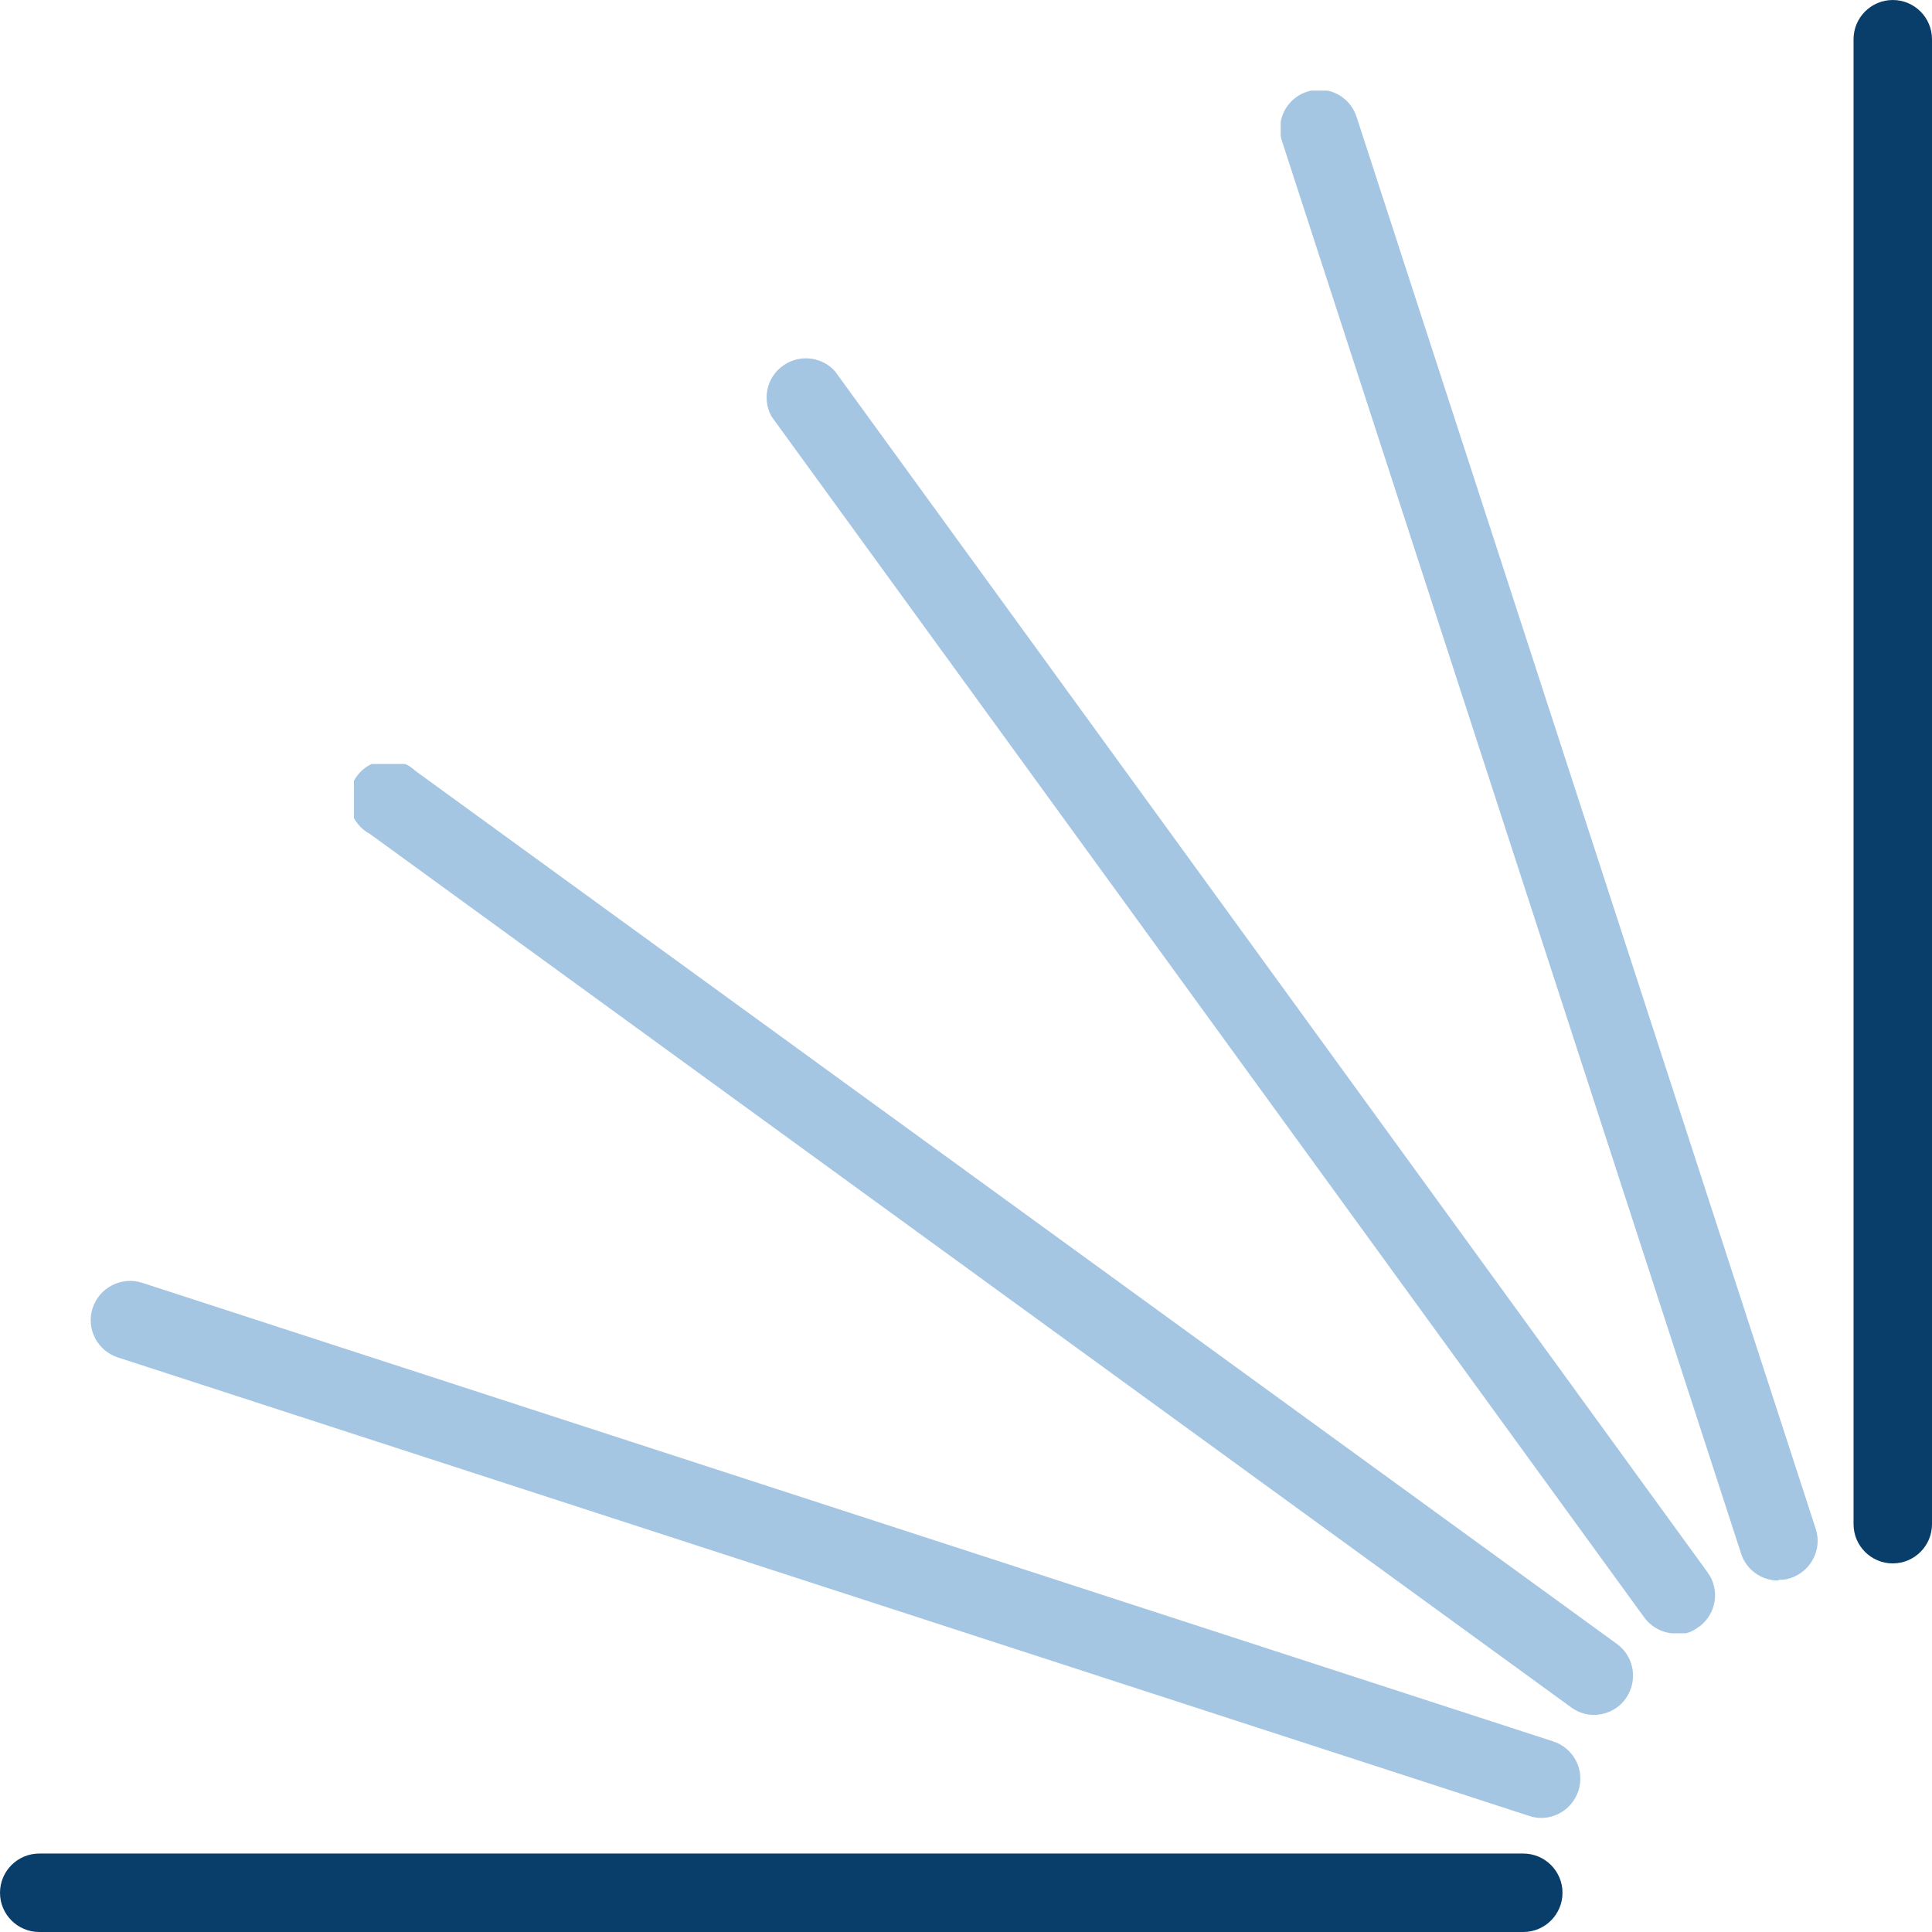 <?xml version="1.0" encoding="UTF-8"?><svg id="Layer_2" xmlns="http://www.w3.org/2000/svg" xmlns:xlink="http://www.w3.org/1999/xlink" viewBox="0 0 85.7 85.7"><defs><style>.cls-1{fill:none;}.cls-2{clip-path:url(#clippath);}.cls-3{fill:#1d70b7;}.cls-4{fill:#0a3e6a;}.cls-5{clip-path:url(#clippath-1);}.cls-6{clip-path:url(#clippath-3);}.cls-7{clip-path:url(#clippath-2);}.cls-8{opacity:.4;}</style><clipPath id="clippath"><rect class="cls-1" x="4.02" y="56.82" width="66.09" height="23.82"/></clipPath><clipPath id="clippath-1"><rect class="cls-1" x="15.7" y="33.89" width="56.74" height="42.18"/></clipPath><clipPath id="clippath-2"><rect class="cls-1" x="33.89" y="15.7" width="42.19" height="56.75"/></clipPath><clipPath id="clippath-3"><rect class="cls-1" x="56.81" y="4.02" width="23.82" height="66.09"/></clipPath></defs><g id="Layer_1-2"><path class="cls-4" d="M67.57,85.7H1.74c-.96,0-1.74-.78-1.74-1.74s.78-1.74,1.74-1.74H67.57c.96,0,1.74,.78,1.74,1.74s-.78,1.74-1.74,1.74"/><path class="cls-4" d="M83.96,69.35c-.96,0-1.74-.78-1.74-1.74V1.74C82.22,.78,83,0,83.96,0s1.74,.78,1.74,1.74V67.61c0,.96-.78,1.74-1.74,1.74"/><g class="cls-8"><g class="cls-2"><path class="cls-3" d="M68.37,80.64c-.18,0-.37-.03-.54-.09L5.22,60.21c-.91-.3-1.41-1.28-1.11-2.19,.3-.91,1.28-1.41,2.19-1.12h0l62.58,20.34c.92,.29,1.43,1.26,1.14,2.18-.23,.73-.91,1.23-1.68,1.22"/></g></g><g class="cls-8"><g class="cls-5"><path class="cls-3" d="M70.7,76.07c-.36,0-.71-.12-1-.33L16.42,37c-.85-.45-1.18-1.5-.73-2.35s1.5-1.18,2.35-.73c.14,.07,.26,.16,.38,.27l53.3,38.73c.78,.56,.95,1.65,.39,2.43-.32,.45-.84,.71-1.39,.72"/></g></g><g class="cls-8"><g class="cls-7"><path class="cls-3" d="M74.34,72.46c-.56,0-1.08-.27-1.41-.72L34.22,18.47c-.46-.84-.16-1.9,.69-2.36,.71-.39,1.59-.24,2.13,.36l38.7,53.27c.57,.77,.4,1.85-.37,2.42h-.01c-.29,.23-.64,.35-1,.35"/></g></g><g class="cls-8"><g class="cls-6"><path class="cls-3" d="M78.88,70.11c-.75,0-1.42-.48-1.65-1.2L56.88,6.3c-.32-.91,.15-1.9,1.06-2.22,.91-.32,1.9,.15,2.22,1.06,0,.03,.02,.06,.03,.09l20.36,62.61c.28,.9-.22,1.86-1.12,2.16-.17,.06-.36,.08-.54,.08"/></g></g></g></svg>